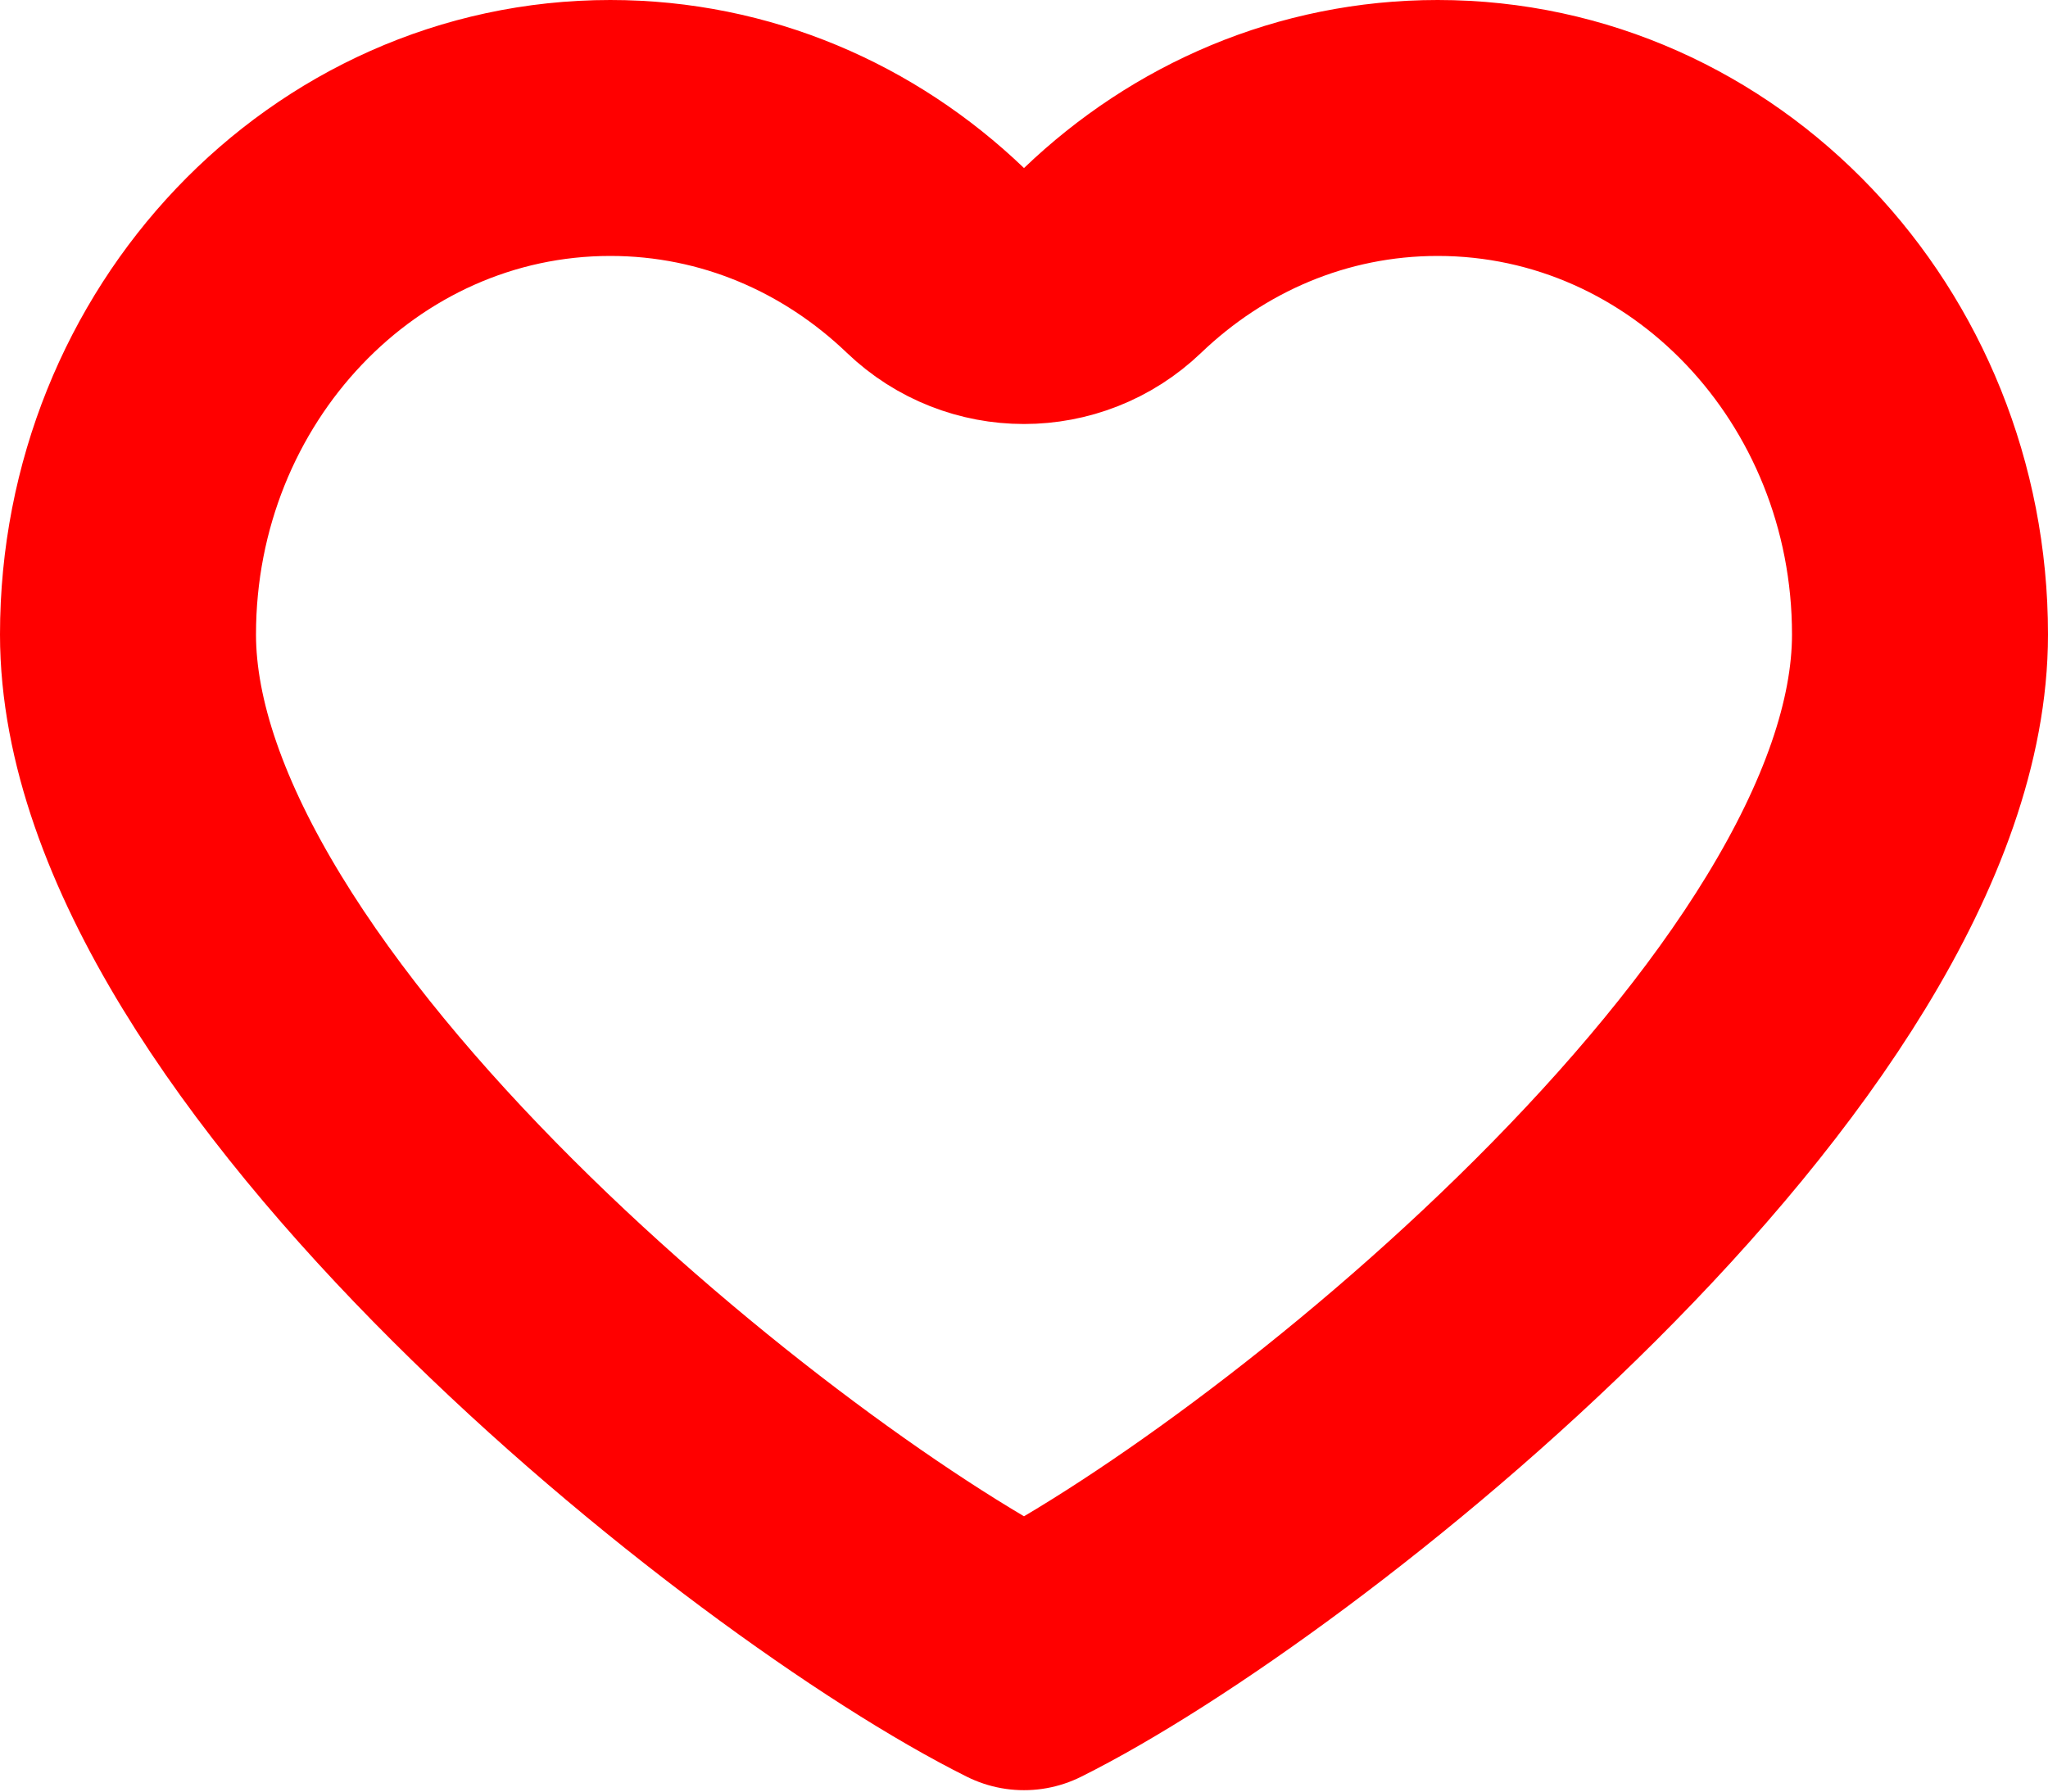 <svg width="16" height="14" viewBox="0 0 16 14" fill="none" xmlns="http://www.w3.org/2000/svg">
<path d="M1 4.958C1 2.776 2.683 1 4.768 1C5.75 1 6.638 1.393 7.308 2.035C7.695 2.406 8.305 2.406 8.692 2.035C9.362 1.393 10.25 1 11.232 1C13.317 1 15 2.776 15 4.958C15 5.713 14.694 6.533 14.189 7.361C13.685 8.188 12.99 9.011 12.229 9.77C10.73 11.266 8.992 12.495 8 12.989C7.008 12.495 5.27 11.266 3.771 9.77C3.01 9.011 2.315 8.188 1.811 7.361C1.306 6.533 1 5.713 1 4.958Z" stroke="red" stroke-width="2" stroke-linejoin="round"/>
</svg>
